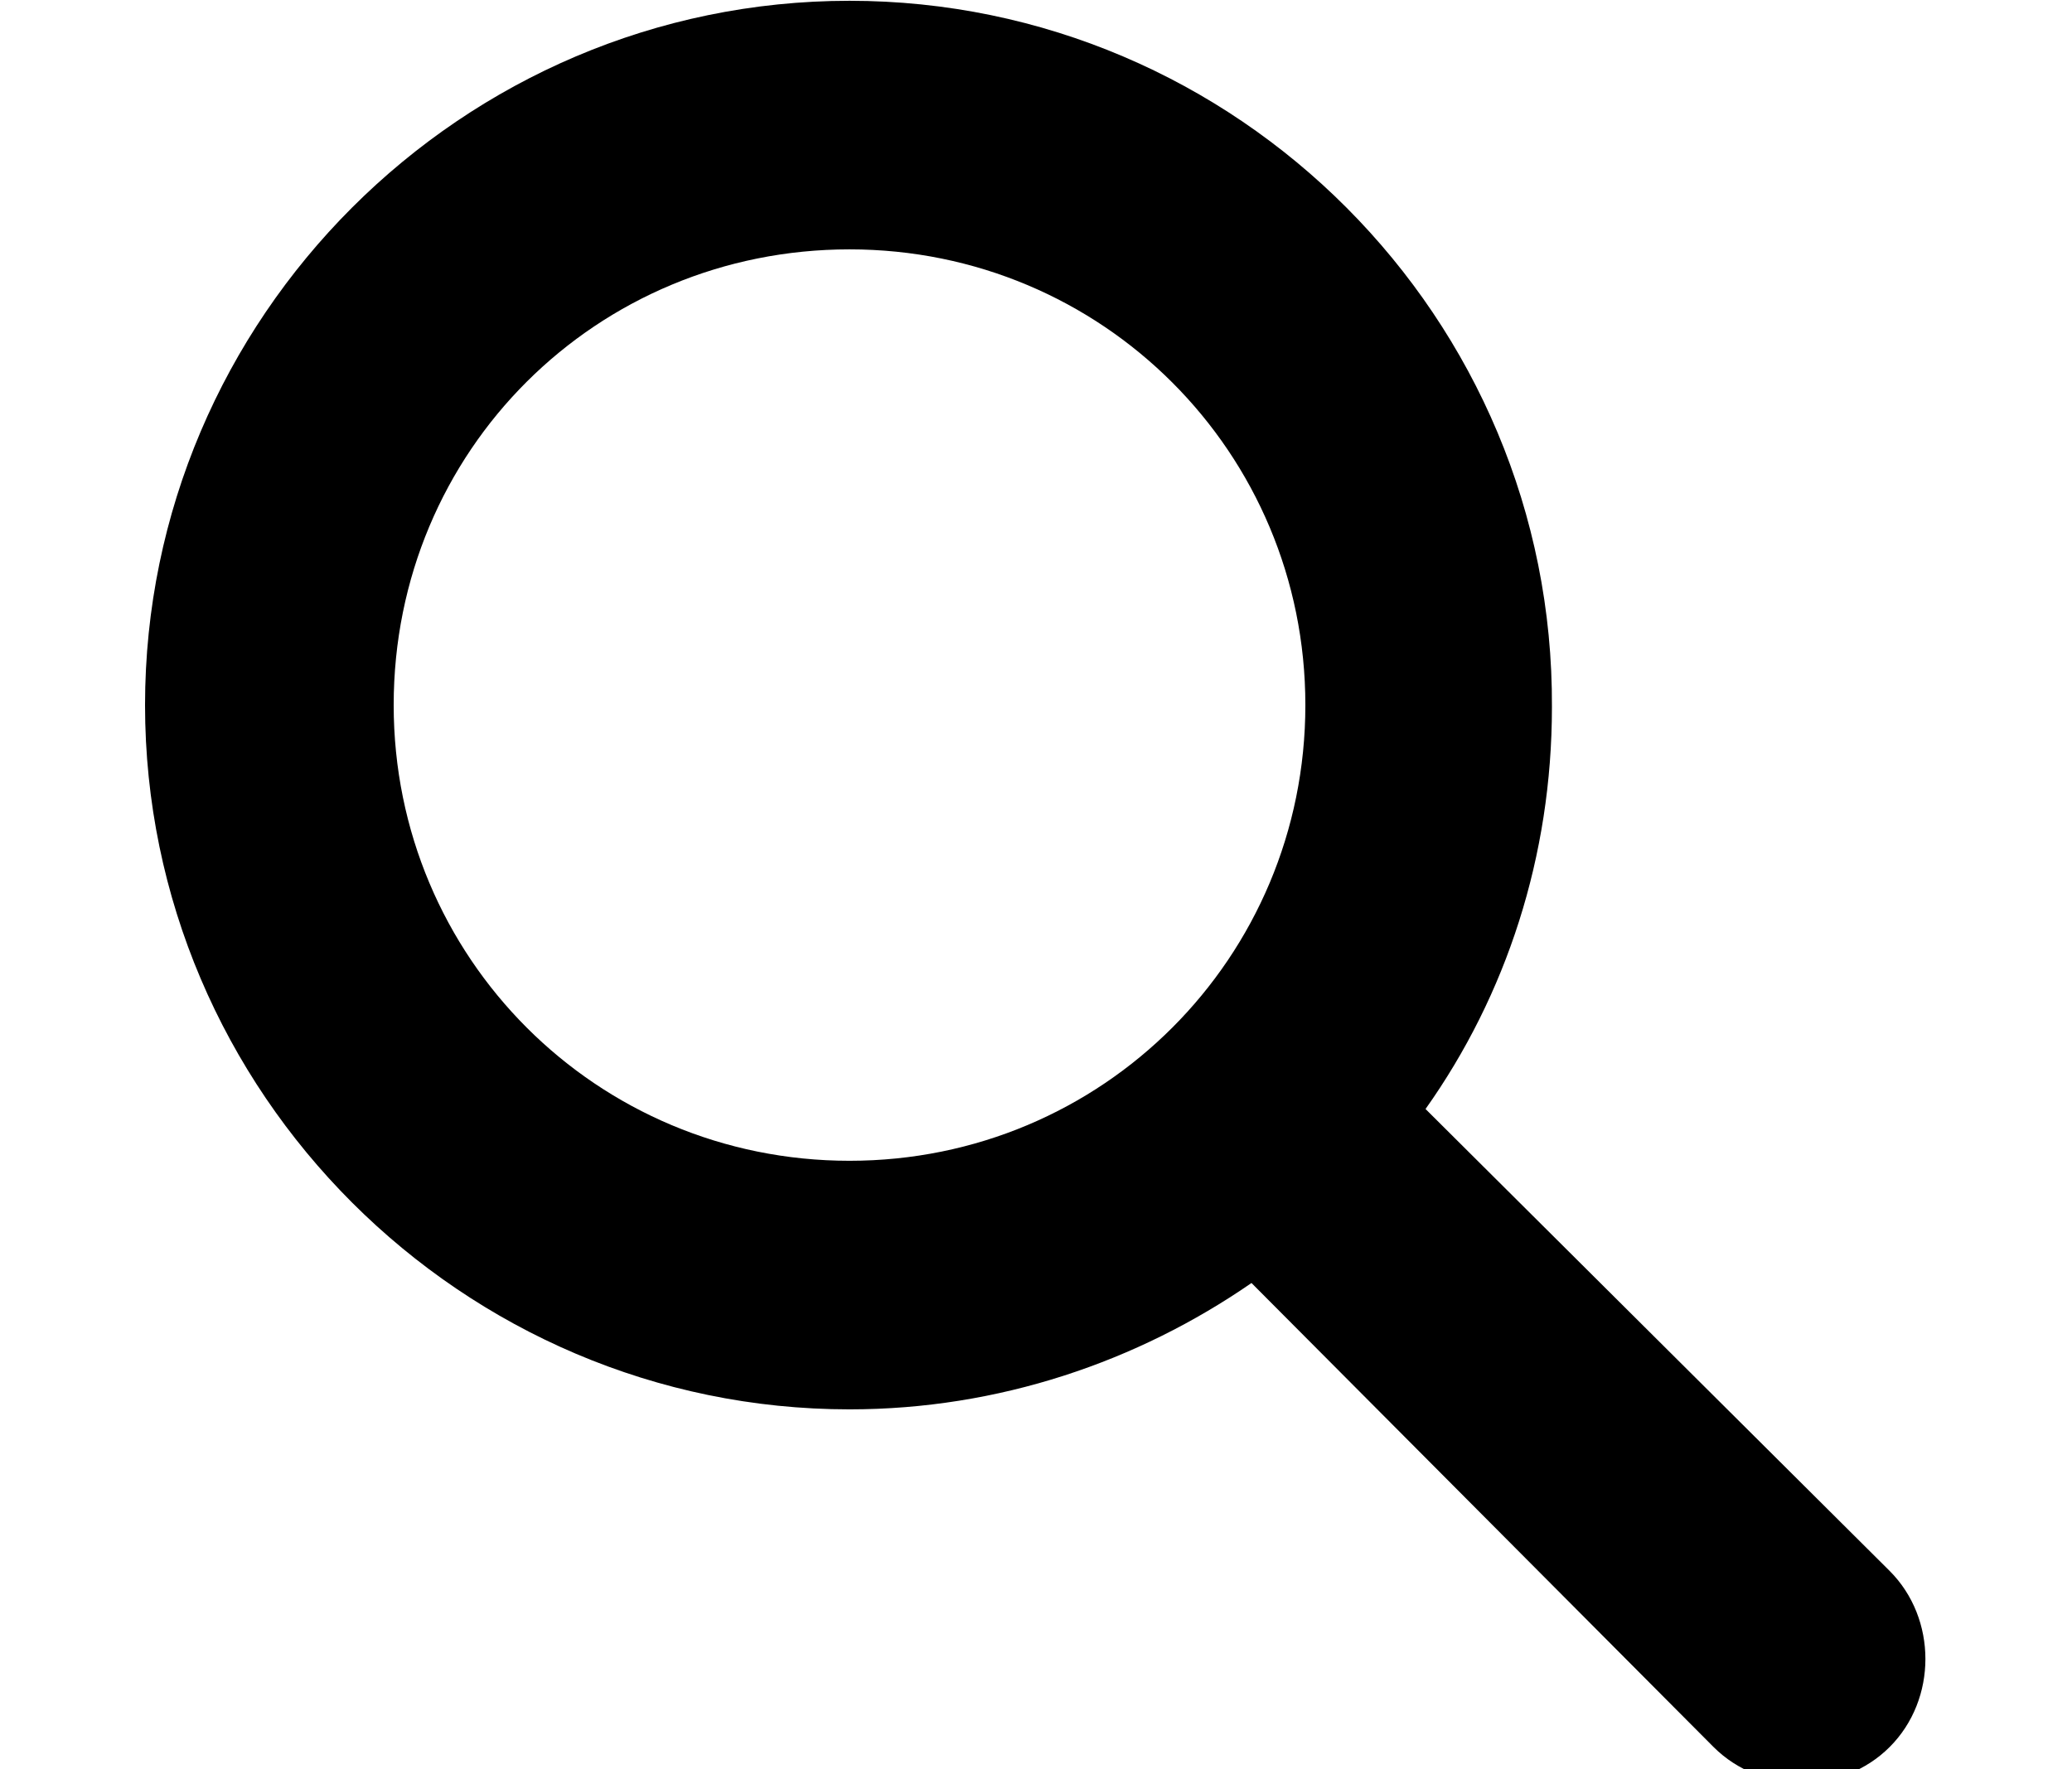 <?xml version="1.0" encoding="utf-8"?>
<!-- Generator: Adobe Illustrator 22.0.1, SVG Export Plug-In . SVG Version: 6.00 Build 0)  -->
<svg version="1.1"
	 id="Layer_1" xmlns:cc="http://creativecommons.org/ns#" xmlns:dc="http://purl.org/dc/elements/1.1/" xmlns:inkscape="http://www.inkscape.org/namespaces/inkscape" xmlns:rdf="http://www.w3.org/1999/02/22-rdf-syntax-ns#" xmlns:sodipodi="http://sodipodi.sourceforge.net/DTD/sodipodi-0.dtd" xmlns:svg="http://www.w3.org/2000/svg"
	 xmlns="http://www.w3.org/2000/svg" xmlns:xlink="http://www.w3.org/1999/xlink" x="0px" y="0px" viewBox="0 0 100 85.4"
	 style="enable-background:new 0 0 100 85.4;" xml:space="preserve">
<g transform="translate(0,-952.362)">
	<path d="M41,952.4c-18.7,0-34,15.3-34,34s15.3,34,34,34c7.2,0,13.9-2.3,19.4-6.1l22.3,22.4c2.3,2.3,6.2,2.3,8.5,0s2.3-6.2,0-8.5
		l-22.4-22.3c3.9-5.5,6.1-12.2,6.1-19.4C75,967.7,59.7,952.4,41,952.4z M41,964.4c12.2,0,22,9.8,22,22s-9.8,22-22,22s-22-9.8-22-22
		C19,974.1,28.8,964.4,41,964.4z"/>
</g>
</svg>

